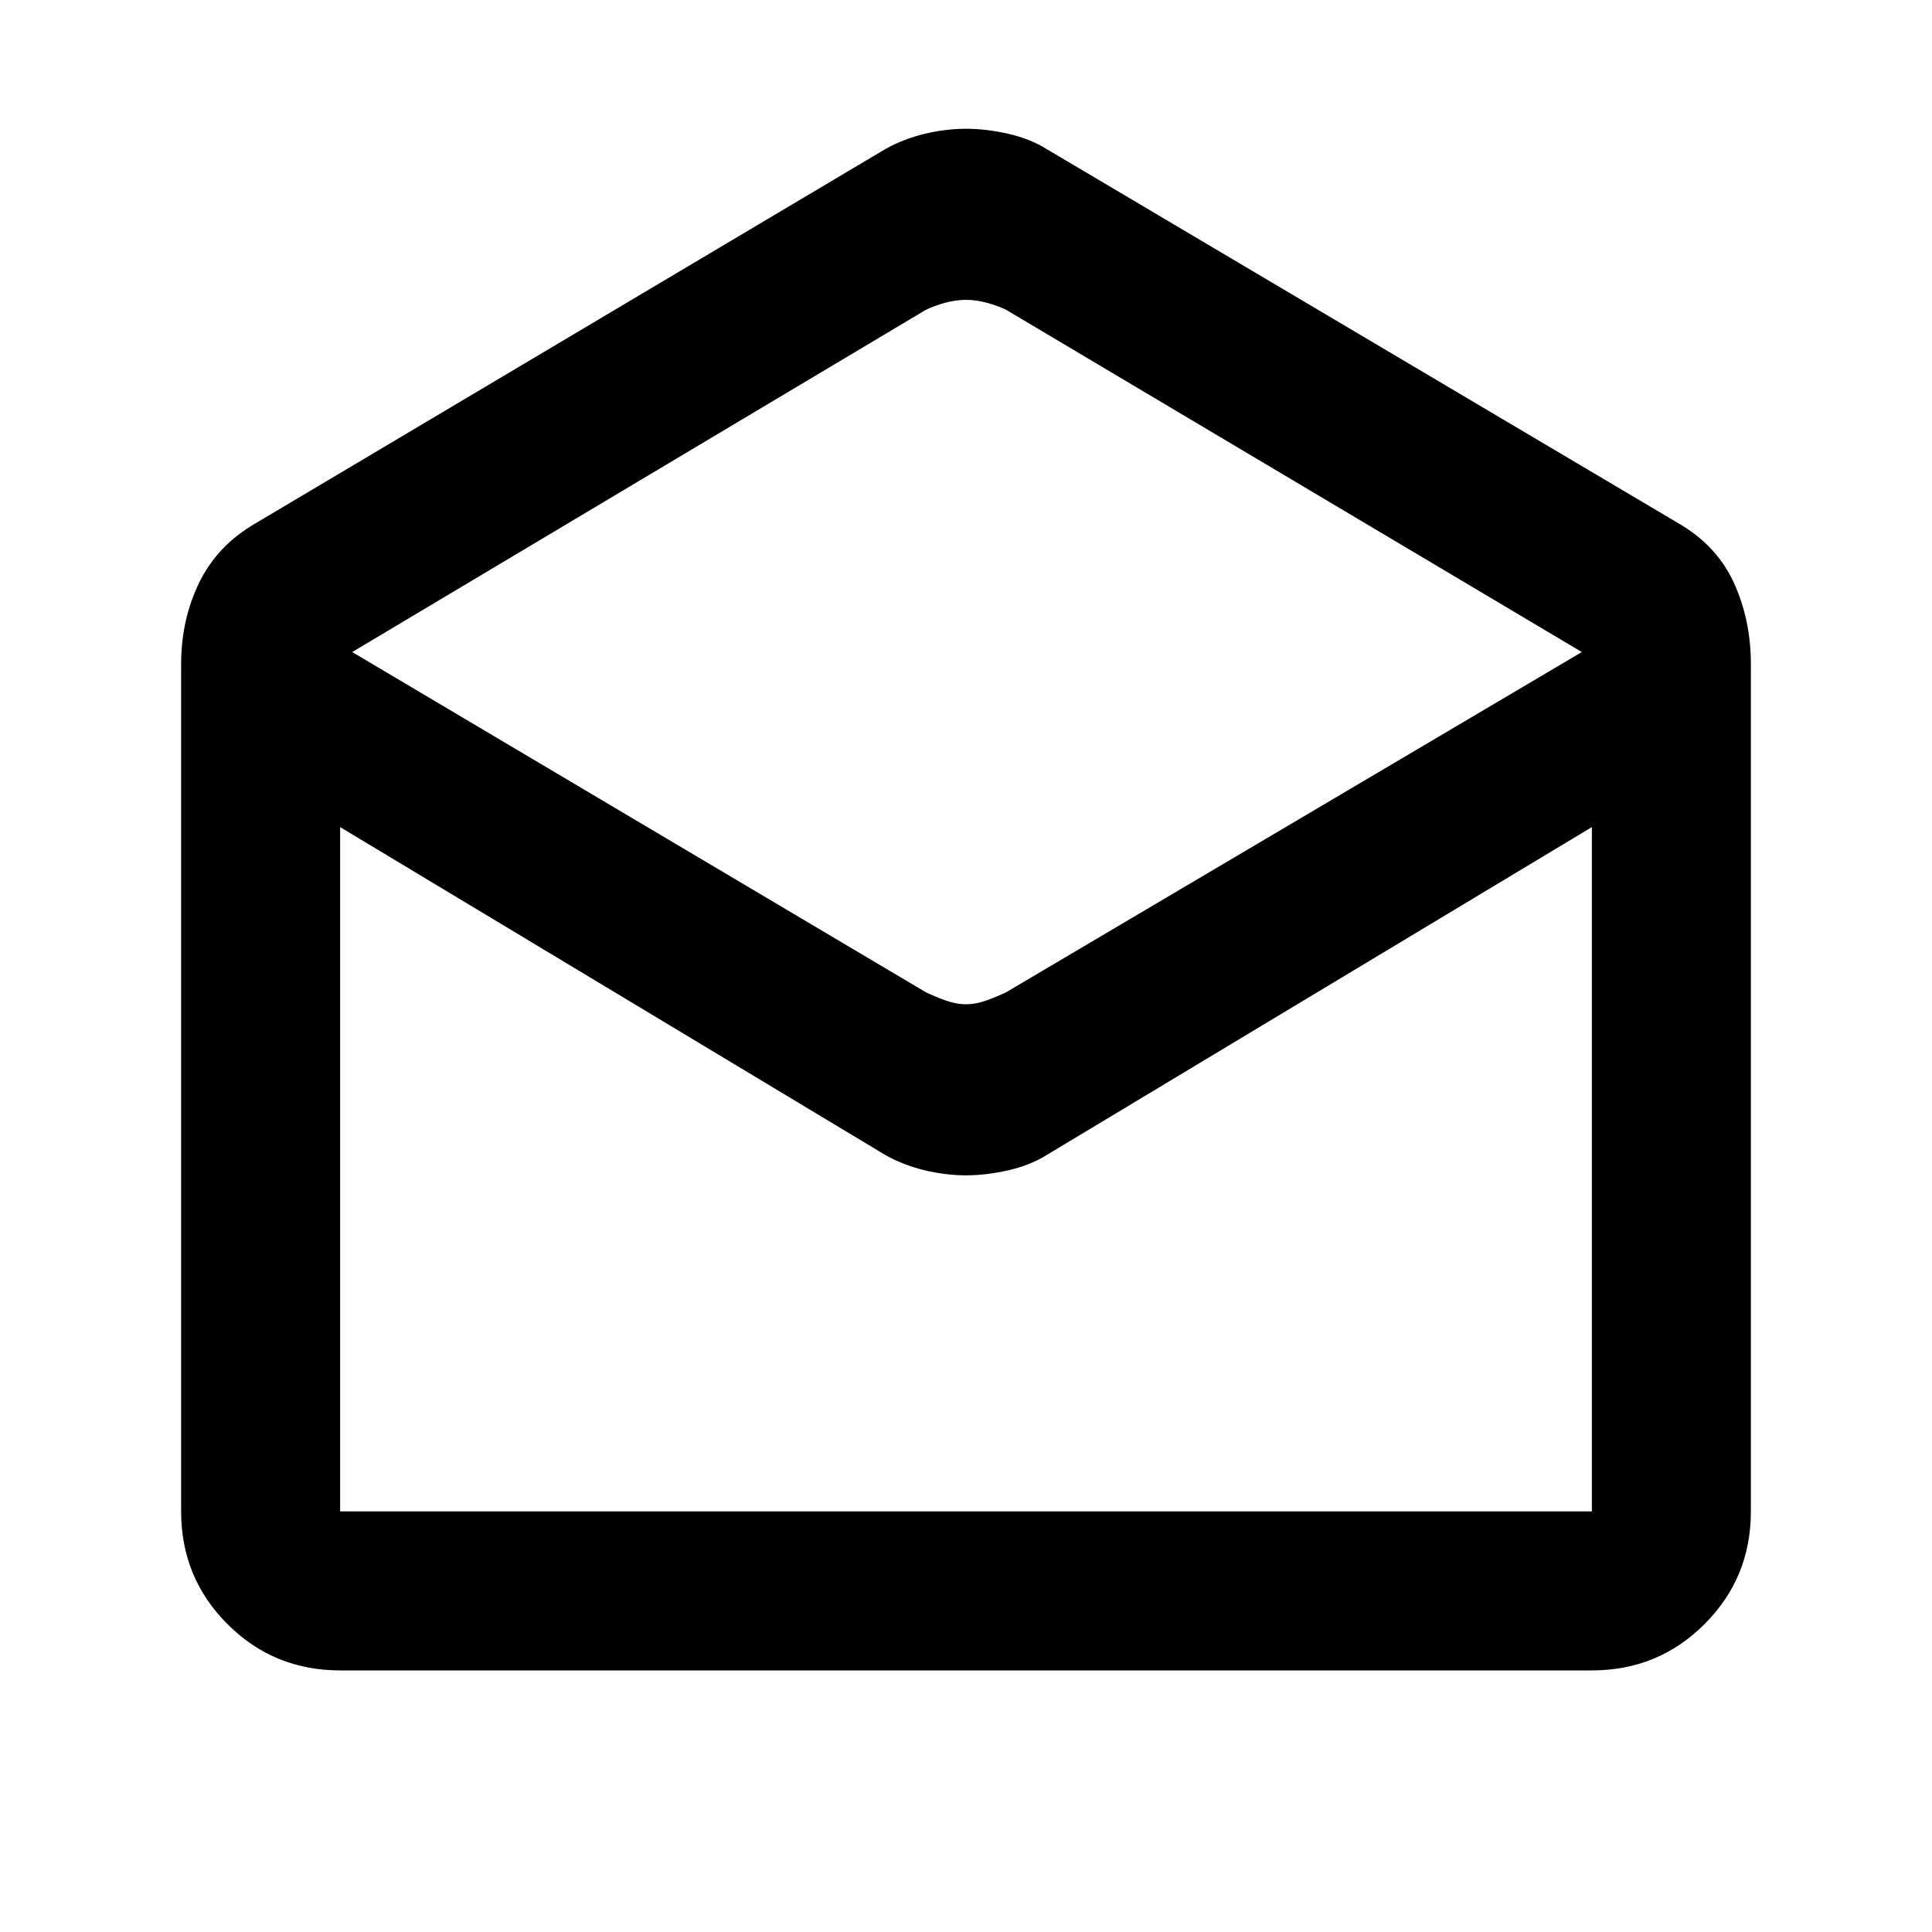 <svg xmlns="http://www.w3.org/2000/svg" height="20" width="20"><path d="M3.521 17.292q-.688 0-1.167-.48-.479-.479-.479-1.166V6.875q0-.458.187-.844.188-.385.584-.614l6.521-3.875q.187-.104.406-.157.219-.052.427-.052t.438.052q.229.053.395.157l6.542 3.875q.396.229.573.614.177.386.177.844v8.771q0 .687-.479 1.166-.479.48-1.167.48ZM10 10.396q.104 0 .219-.042.114-.042.198-.083l5.958-3.521-5.958-3.542q-.084-.041-.198-.073-.115-.031-.219-.031t-.219.031q-.114.032-.198.073L3.646 6.75l5.937 3.521q.084.041.198.083.115.042.219.042Zm-6.479 5.25h12.958V8.562l-5.646 3.396q-.166.104-.395.157-.23.052-.438.052t-.427-.052q-.219-.053-.406-.157L3.521 8.562v7.084Zm0 0H16.479Z"/></svg>